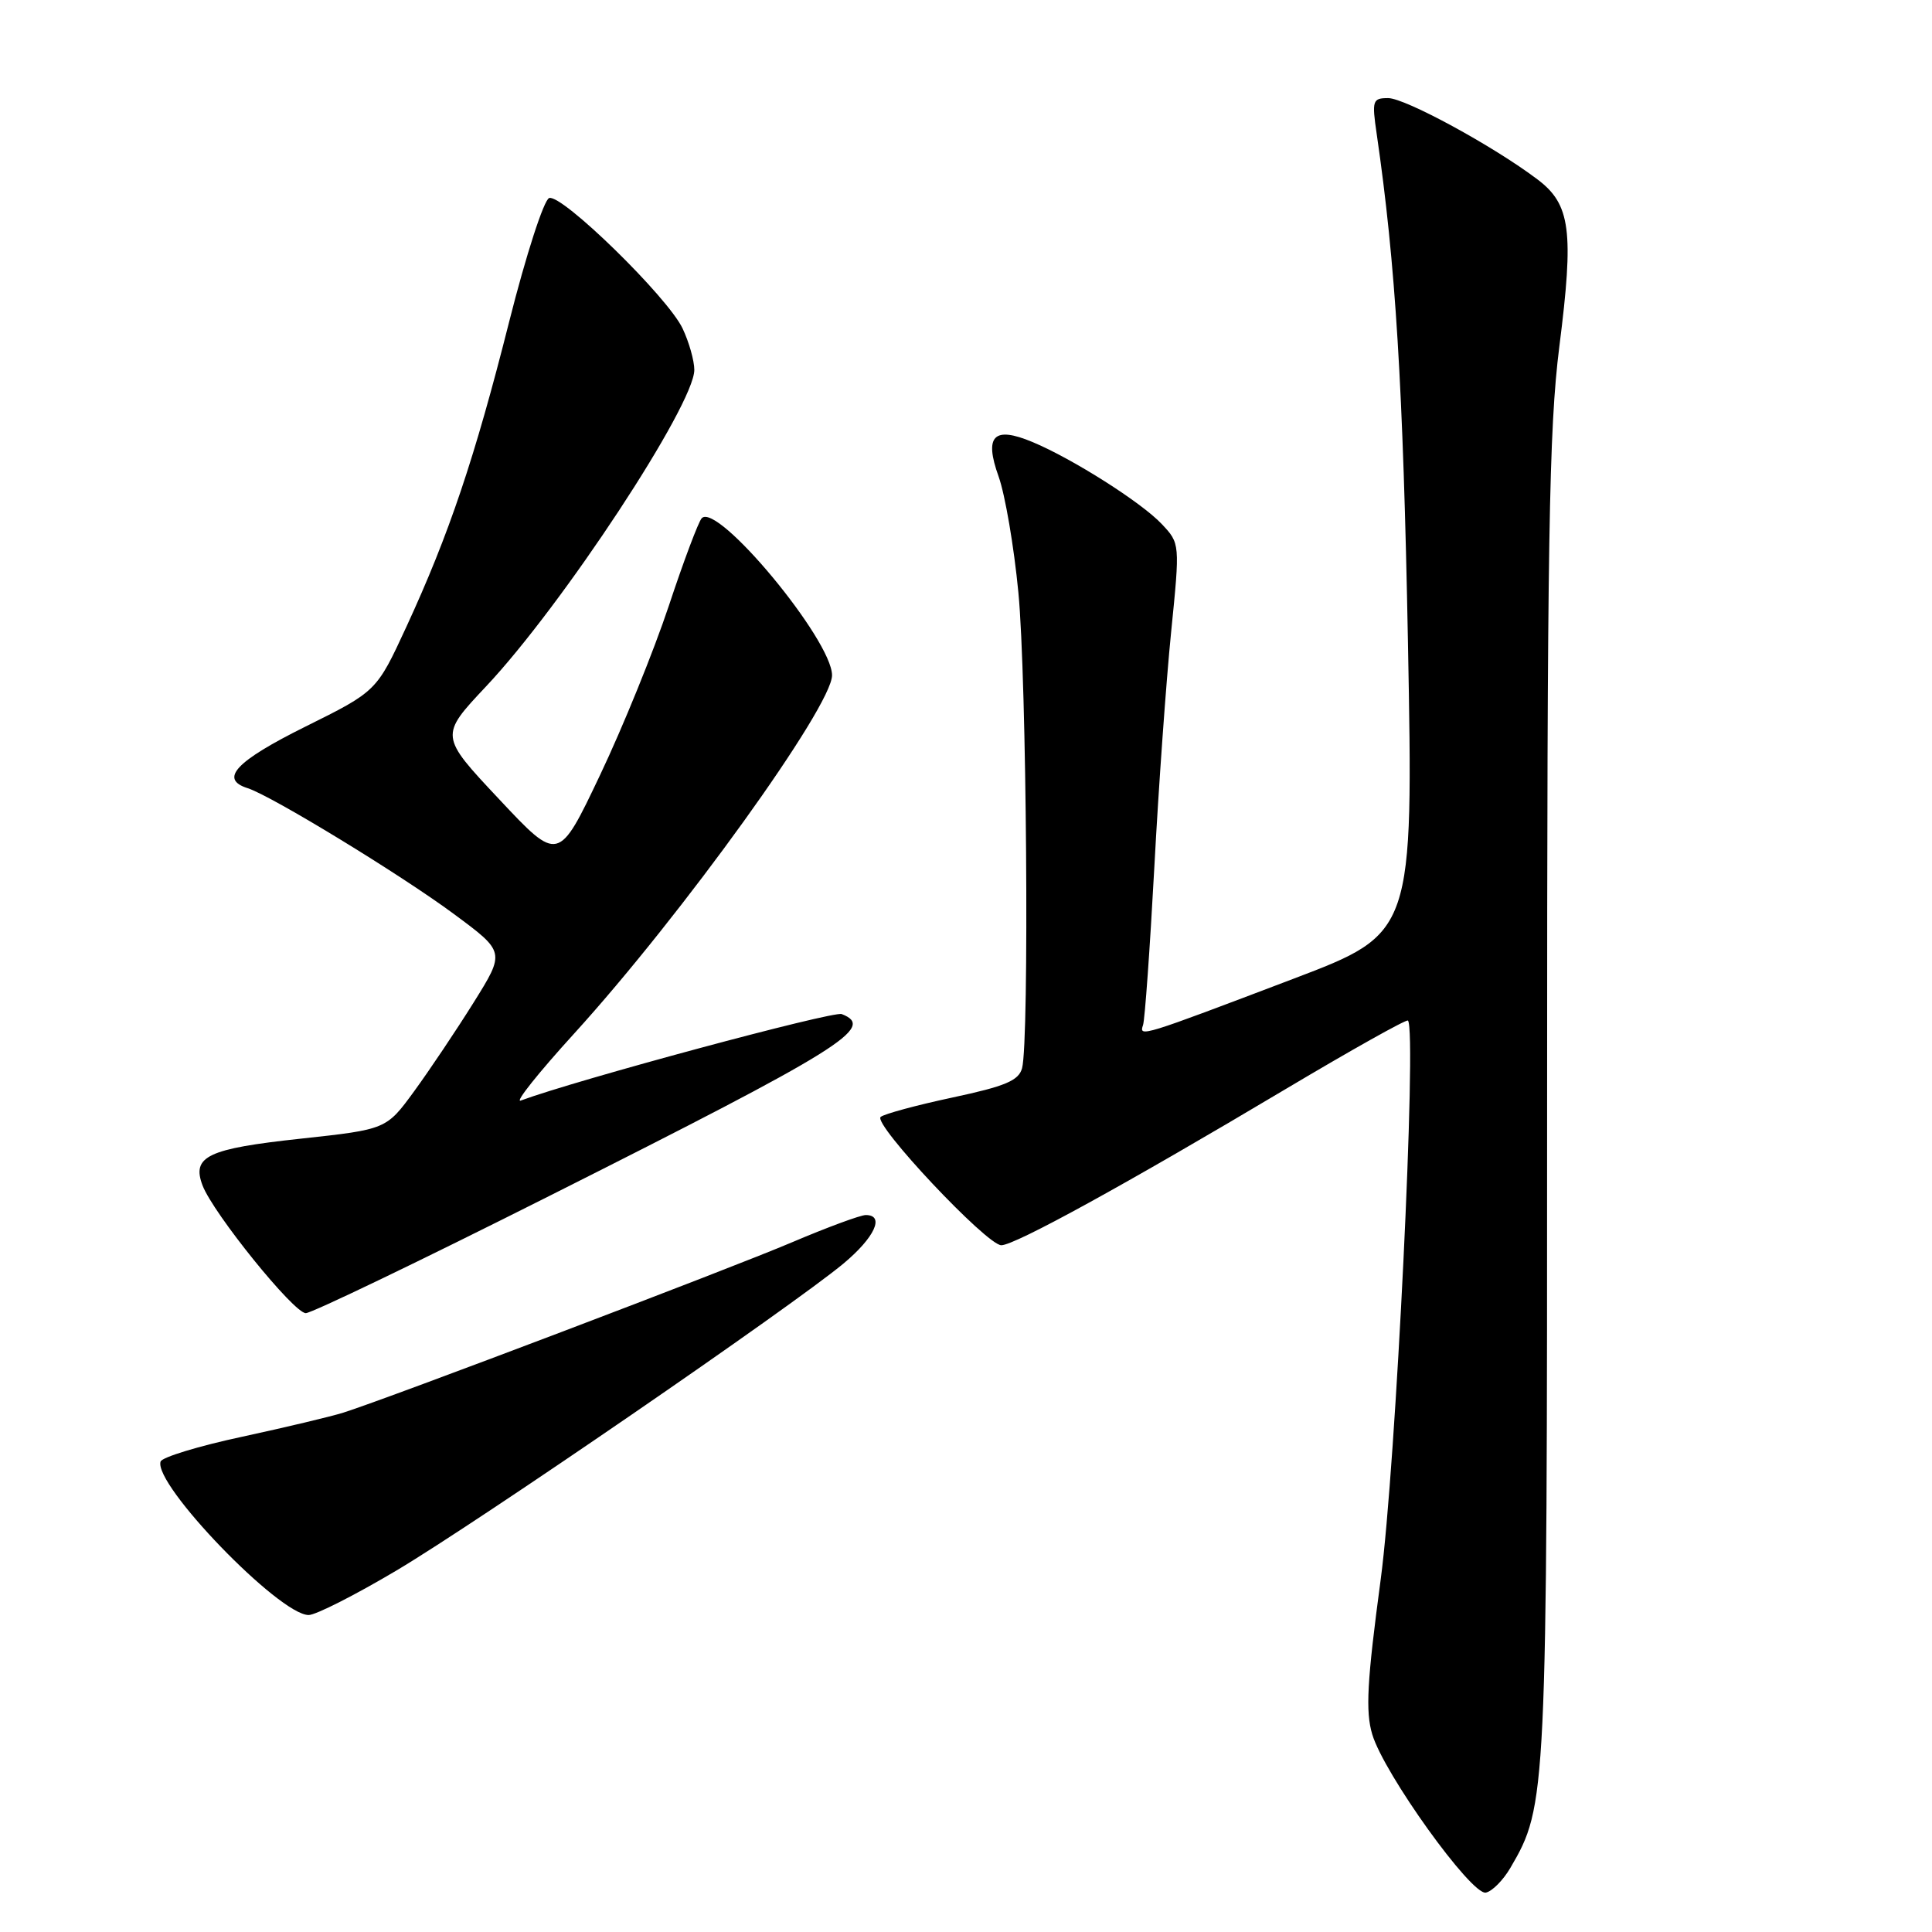 <?xml version="1.0" encoding="UTF-8" standalone="no"?>
<!DOCTYPE svg PUBLIC "-//W3C//DTD SVG 1.1//EN" "http://www.w3.org/Graphics/SVG/1.1/DTD/svg11.dtd" >
<svg xmlns="http://www.w3.org/2000/svg" xmlns:xlink="http://www.w3.org/1999/xlink" version="1.1" viewBox="0 0 256 256">
 <g >
 <path fill="currentColor"
d=" M 200.14 247.49 C 204.95 239.26 205.00 238.30 205.00 145.65 C 205.00 71.39 205.24 56.86 206.62 45.92 C 208.57 30.59 208.11 27.07 203.72 23.77 C 197.89 19.36 186.19 13.00 183.94 13.00 C 181.87 13.00 181.77 13.31 182.42 17.75 C 184.93 35.01 185.92 51.11 186.56 85.07 C 187.28 123.65 187.28 123.65 171.39 129.69 C 151.15 137.38 150.90 137.46 151.46 135.82 C 151.70 135.09 152.37 125.72 152.95 115.00 C 153.52 104.28 154.53 90.21 155.18 83.76 C 156.36 72.01 156.36 72.01 153.93 69.43 C 151.25 66.58 142.13 60.79 136.81 58.57 C 131.67 56.42 130.38 57.74 132.32 63.14 C 133.18 65.54 134.36 72.45 134.94 78.50 C 136.04 89.81 136.40 137.90 135.43 141.54 C 134.98 143.19 133.22 143.93 126.19 145.43 C 121.41 146.45 117.14 147.61 116.69 148.00 C 115.64 148.93 130.75 165.00 132.68 165.00 C 134.48 165.00 149.17 156.93 170.35 144.31 C 179.07 139.12 186.36 135.03 186.56 135.23 C 187.77 136.44 184.95 194.38 182.95 209.28 C 181.14 222.79 180.92 226.78 181.83 229.81 C 183.38 235.02 194.97 251.15 196.88 250.78 C 197.71 250.62 199.18 249.14 200.14 247.49 Z  M 52.55 208.09 C 63.38 201.65 104.89 173.14 111.75 167.44 C 115.90 163.98 117.28 161.00 114.72 161.00 C 114.02 161.00 109.63 162.62 104.97 164.60 C 96.69 168.13 51.45 185.30 45.50 187.18 C 43.85 187.70 37.80 189.14 32.06 190.38 C 26.32 191.61 21.47 193.09 21.28 193.66 C 20.28 196.66 37.01 214.00 40.90 214.00 C 41.84 214.00 47.08 211.34 52.55 208.09 Z  M 72.71 158.51 C 111.62 138.94 116.13 136.14 111.53 134.37 C 110.39 133.94 76.46 143.07 69.00 145.83 C 68.17 146.13 71.36 142.13 76.09 136.94 C 90.33 121.28 110.25 93.61 110.25 89.48 C 110.25 84.81 95.04 66.48 92.98 68.67 C 92.55 69.13 90.58 74.36 88.61 80.31 C 86.63 86.25 82.54 96.33 79.51 102.70 C 74.00 114.29 74.00 114.29 66.13 105.89 C 58.25 97.50 58.25 97.50 64.40 90.96 C 74.50 80.24 92.00 53.64 92.00 49.01 C 92.00 47.80 91.30 45.32 90.44 43.51 C 88.47 39.36 74.46 25.68 72.77 26.24 C 72.07 26.47 69.70 33.79 67.48 42.58 C 62.90 60.72 59.50 70.81 53.85 83.05 C 49.90 91.60 49.90 91.60 40.45 96.29 C 31.23 100.87 29.02 103.24 32.82 104.44 C 35.98 105.45 53.13 115.91 60.17 121.13 C 66.94 126.14 66.94 126.14 62.77 132.82 C 60.47 136.50 56.93 141.78 54.89 144.58 C 51.19 149.65 51.19 149.65 39.85 150.88 C 27.51 152.21 25.37 153.22 26.84 157.08 C 28.26 160.79 38.93 174.00 40.52 174.00 C 41.29 174.00 55.78 167.03 72.71 158.51 Z "/>
</g>
</svg>